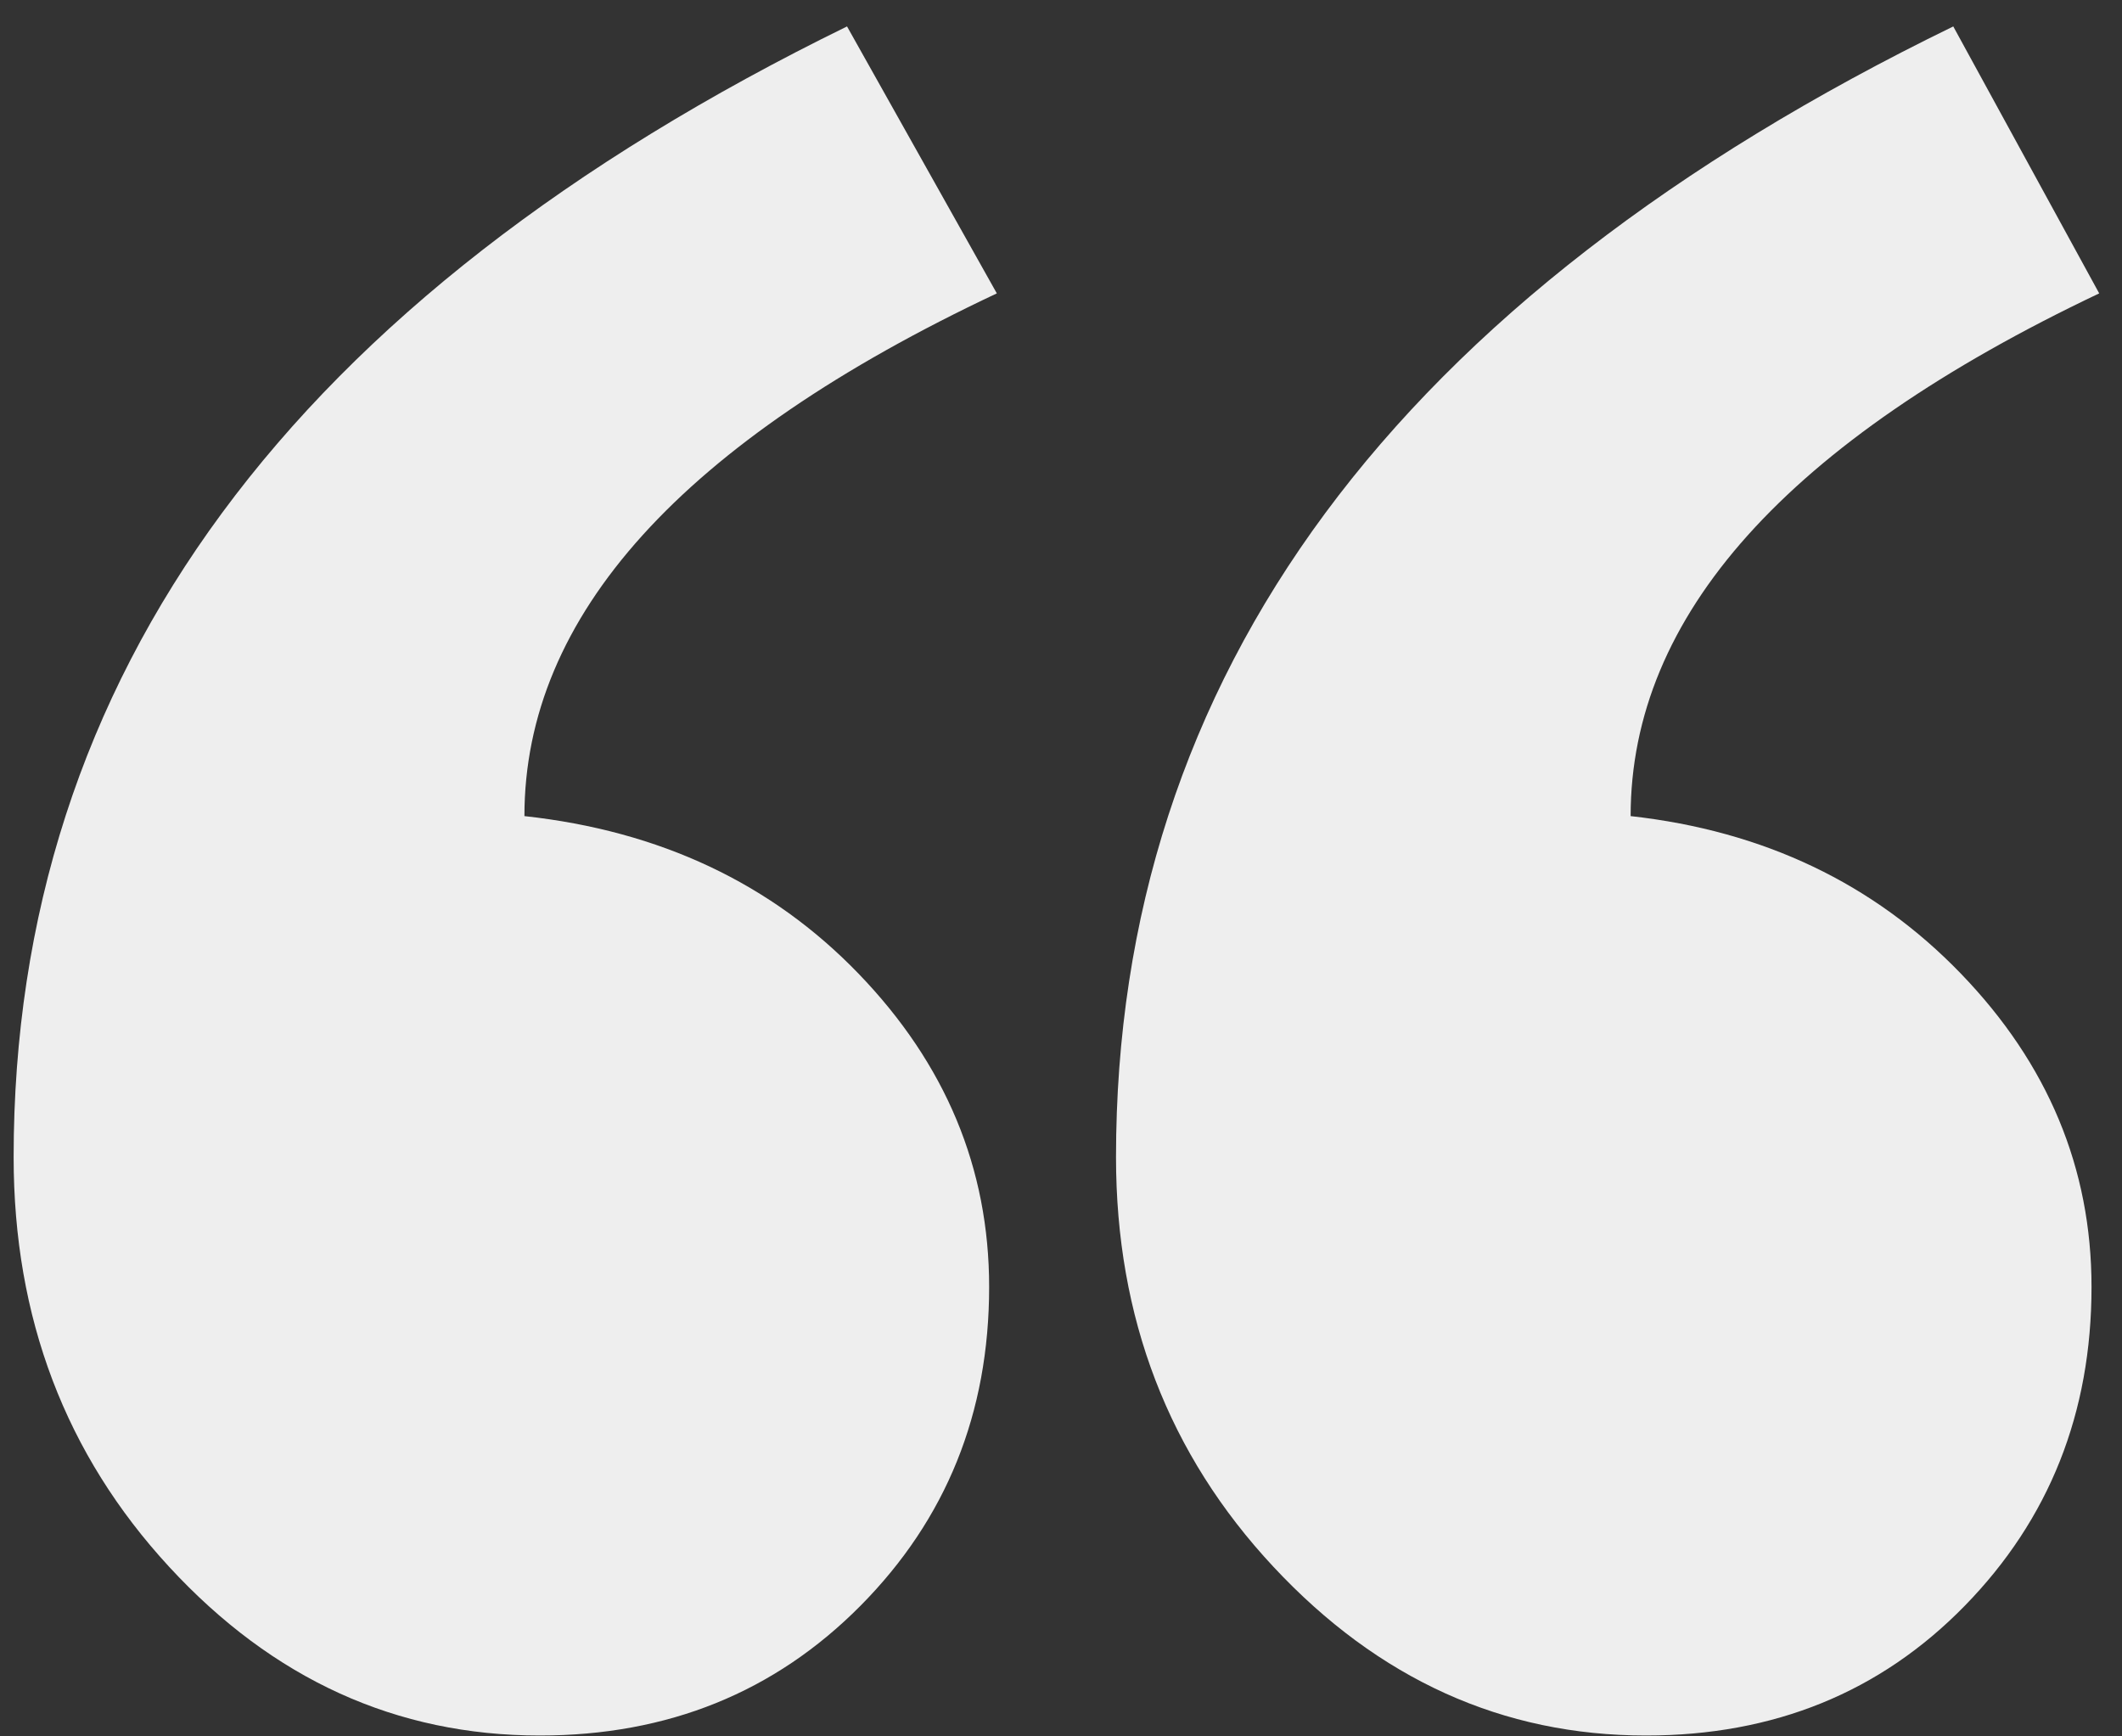 <svg width="66" height="54" viewBox="0 0 66 54" fill="none" xmlns="http://www.w3.org/2000/svg">
<rect x="0" y="0" width="66" height="54" fill="#333333" stroke="none"/>
<g clip-path="url(#clip0_1243_6434)">
<path fill-rule="evenodd" clip-rule="evenodd" d="M65.291 9.124C55.575 13.735 50.717 19.154 50.717 25.38C54.858 25.841 58.283 27.475 60.99 30.28C63.698 33.086 65.052 36.333 65.052 40.023C65.052 43.943 63.738 47.248 61.11 49.938C58.482 52.628 55.177 53.973 51.195 53.973C46.736 53.973 42.873 52.225 39.608 48.727C36.343 45.23 34.711 40.983 34.711 35.987C34.711 20.999 43.391 9.277 60.752 0.822L65.291 9.124ZM31.004 9.124C21.209 13.735 16.311 19.154 16.311 25.38C20.532 25.841 23.996 27.475 26.703 30.28C29.411 33.086 30.765 36.333 30.765 40.023C30.765 43.943 29.431 47.248 26.763 49.938C24.095 52.628 20.771 53.973 16.789 53.973C12.329 53.973 8.487 52.225 5.261 48.727C2.036 45.23 0.424 40.983 0.424 35.987C0.424 20.999 9.064 9.277 26.345 0.822L31.004 9.124Z" fill="#EEEEEE"/>
</g>
<defs>
<clipPath id="clip0_1243_6434">
<rect width="65.153" height="53.151" fill="white" transform="translate(0.424 0.822)"/>
</clipPath>
</defs>
</svg>
